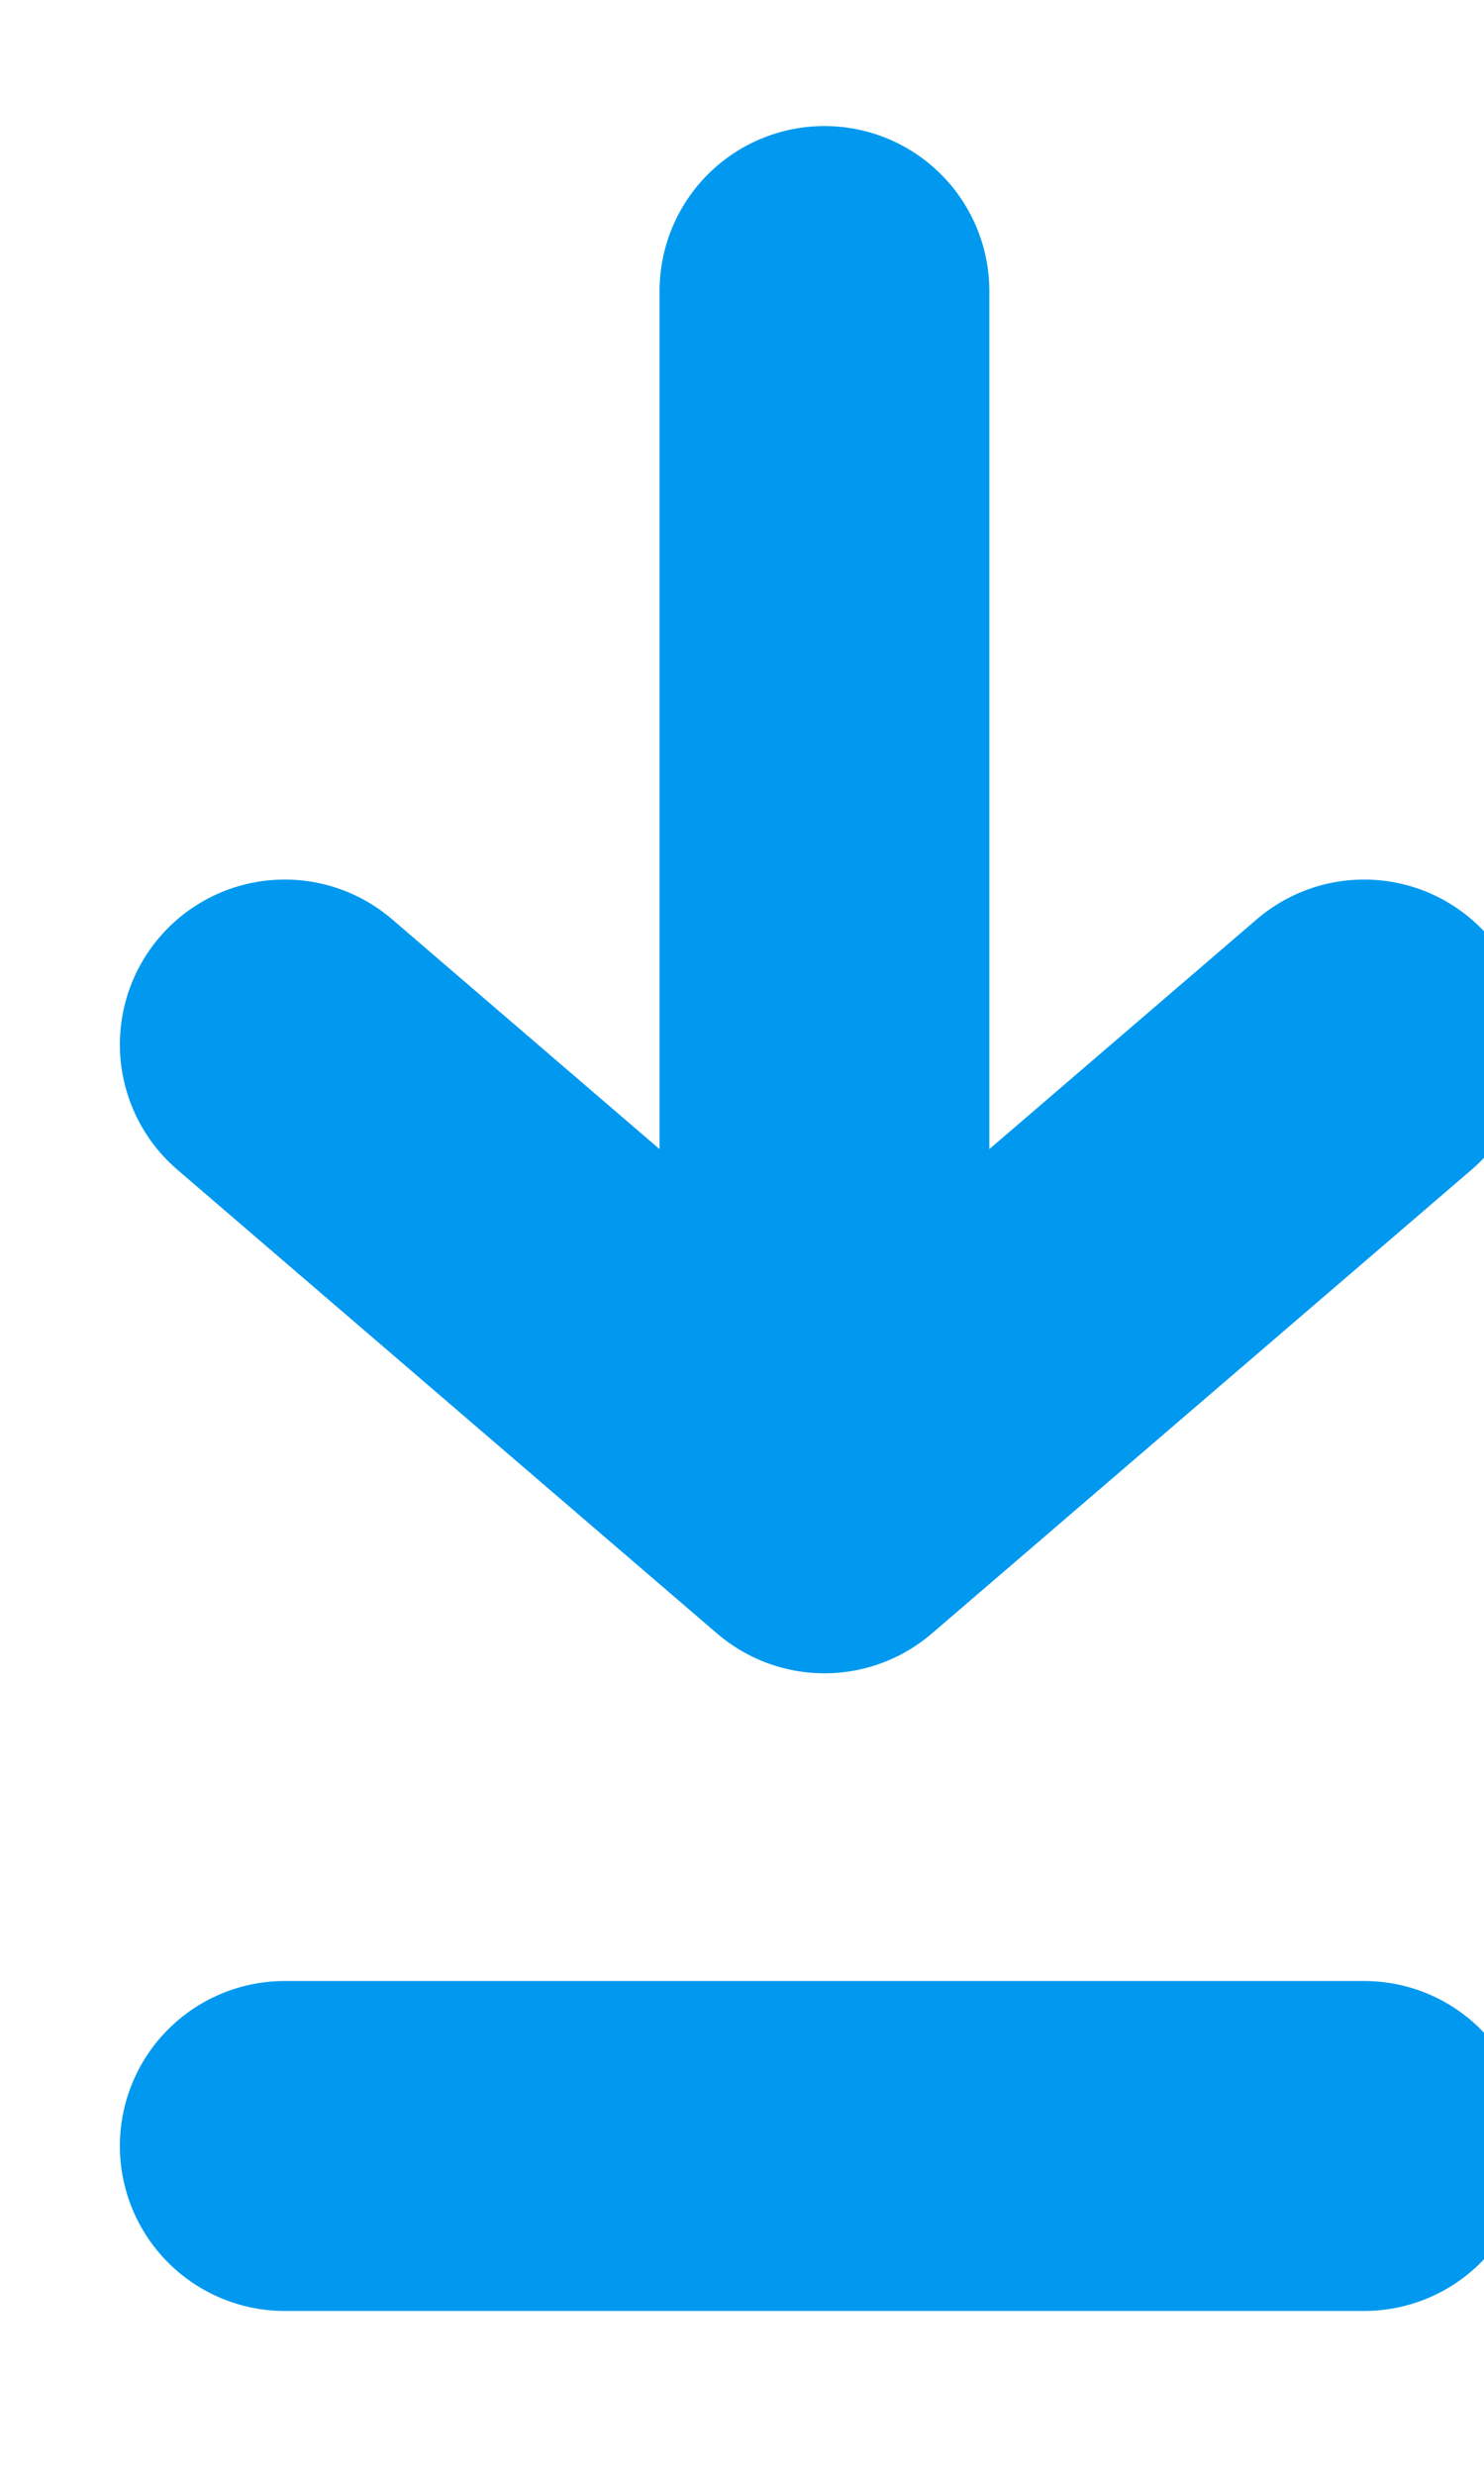 <svg width="9" height="15" viewBox="0 0 9 15" fill="none" xmlns="http://www.w3.org/2000/svg">
<path d="M5 1.764L5 9.142M5 9.142L8.273 6.331M5 9.142L1.727 6.331" stroke="#0099EF" stroke-width="2" stroke-linecap="round"/>
<path d="M1.727 13.007H8.273" stroke="#0099EF" stroke-width="2" stroke-linecap="round"/>
</svg>
